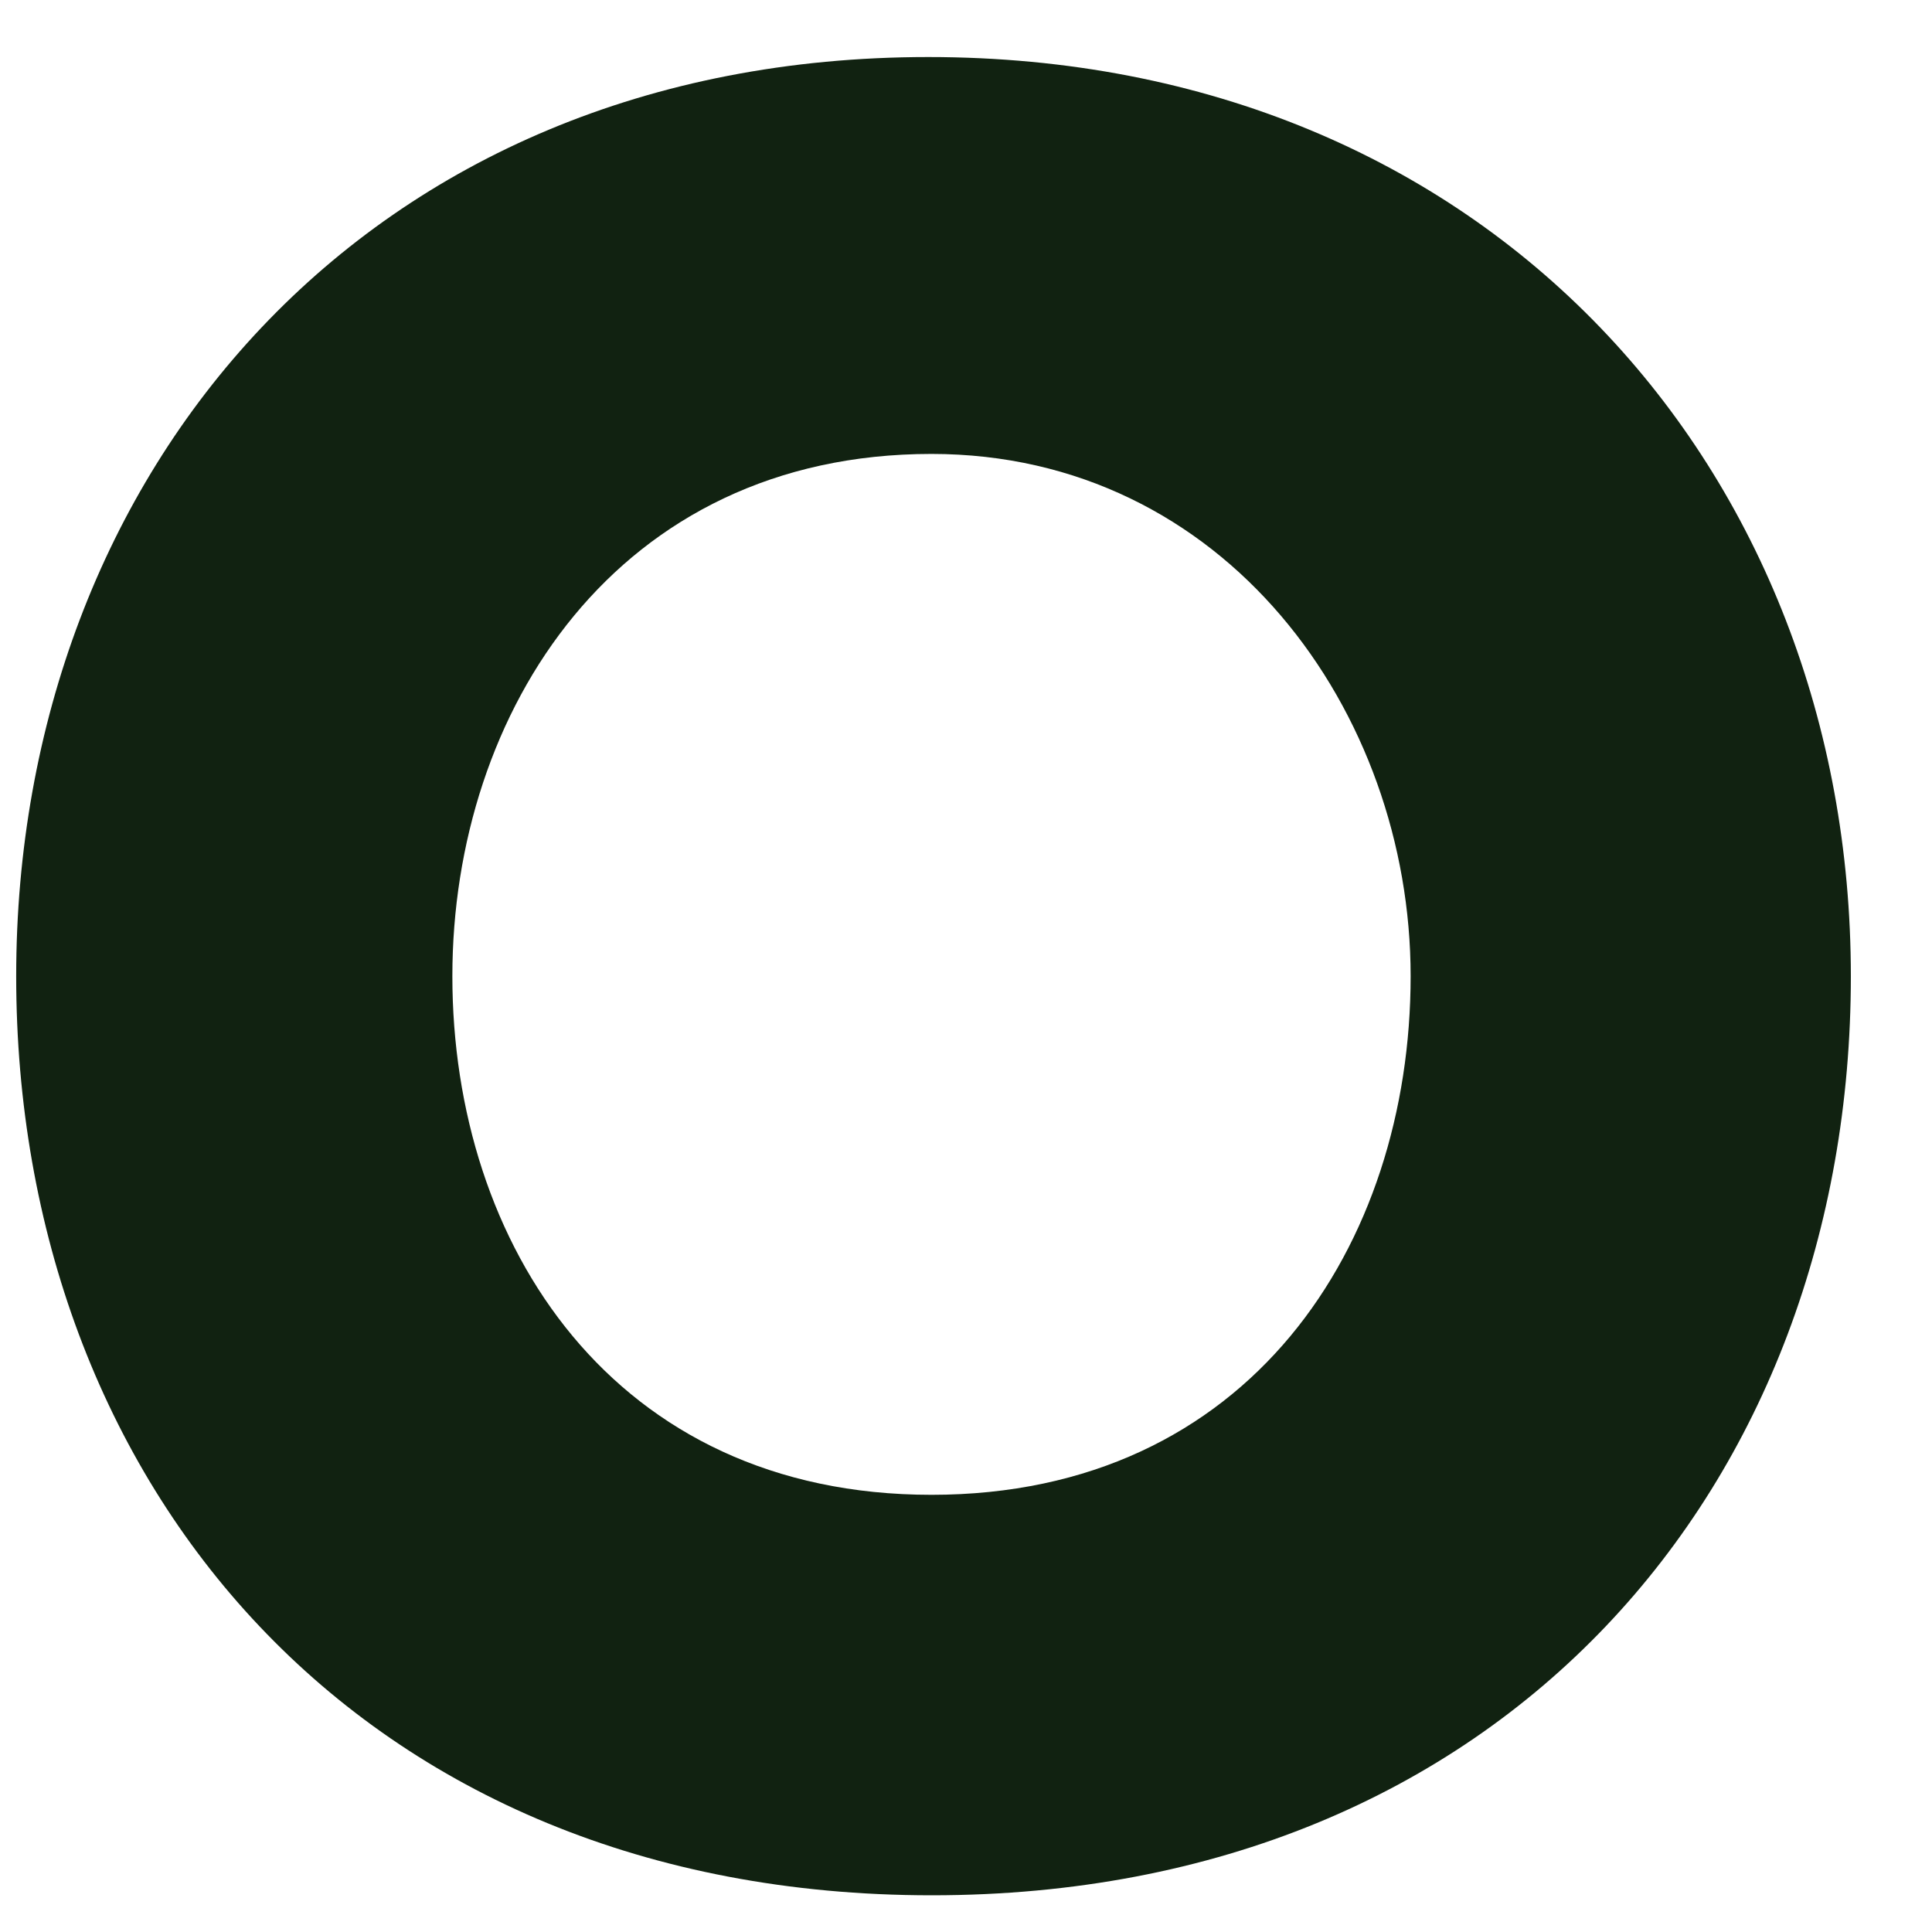 <svg width="21" height="21" viewBox="0 0 21 21" fill="none" xmlns="http://www.w3.org/2000/svg">
<path d="M20.118 10.611C20.118 16.131 16.348 20.601 10.128 20.601C3.908 20.601 0.176 16.131 0.176 10.611C0.176 5.128 3.984 0.62 10.09 0.62C16.195 0.62 20.118 5.128 20.118 10.611ZM4.917 10.611C4.917 13.525 6.666 16.248 10.125 16.248C13.583 16.248 15.333 13.528 15.333 10.611C15.333 7.734 13.312 4.934 10.125 4.934C6.705 4.934 4.917 7.734 4.917 10.611Z" fill="#112211"/>
</svg>
